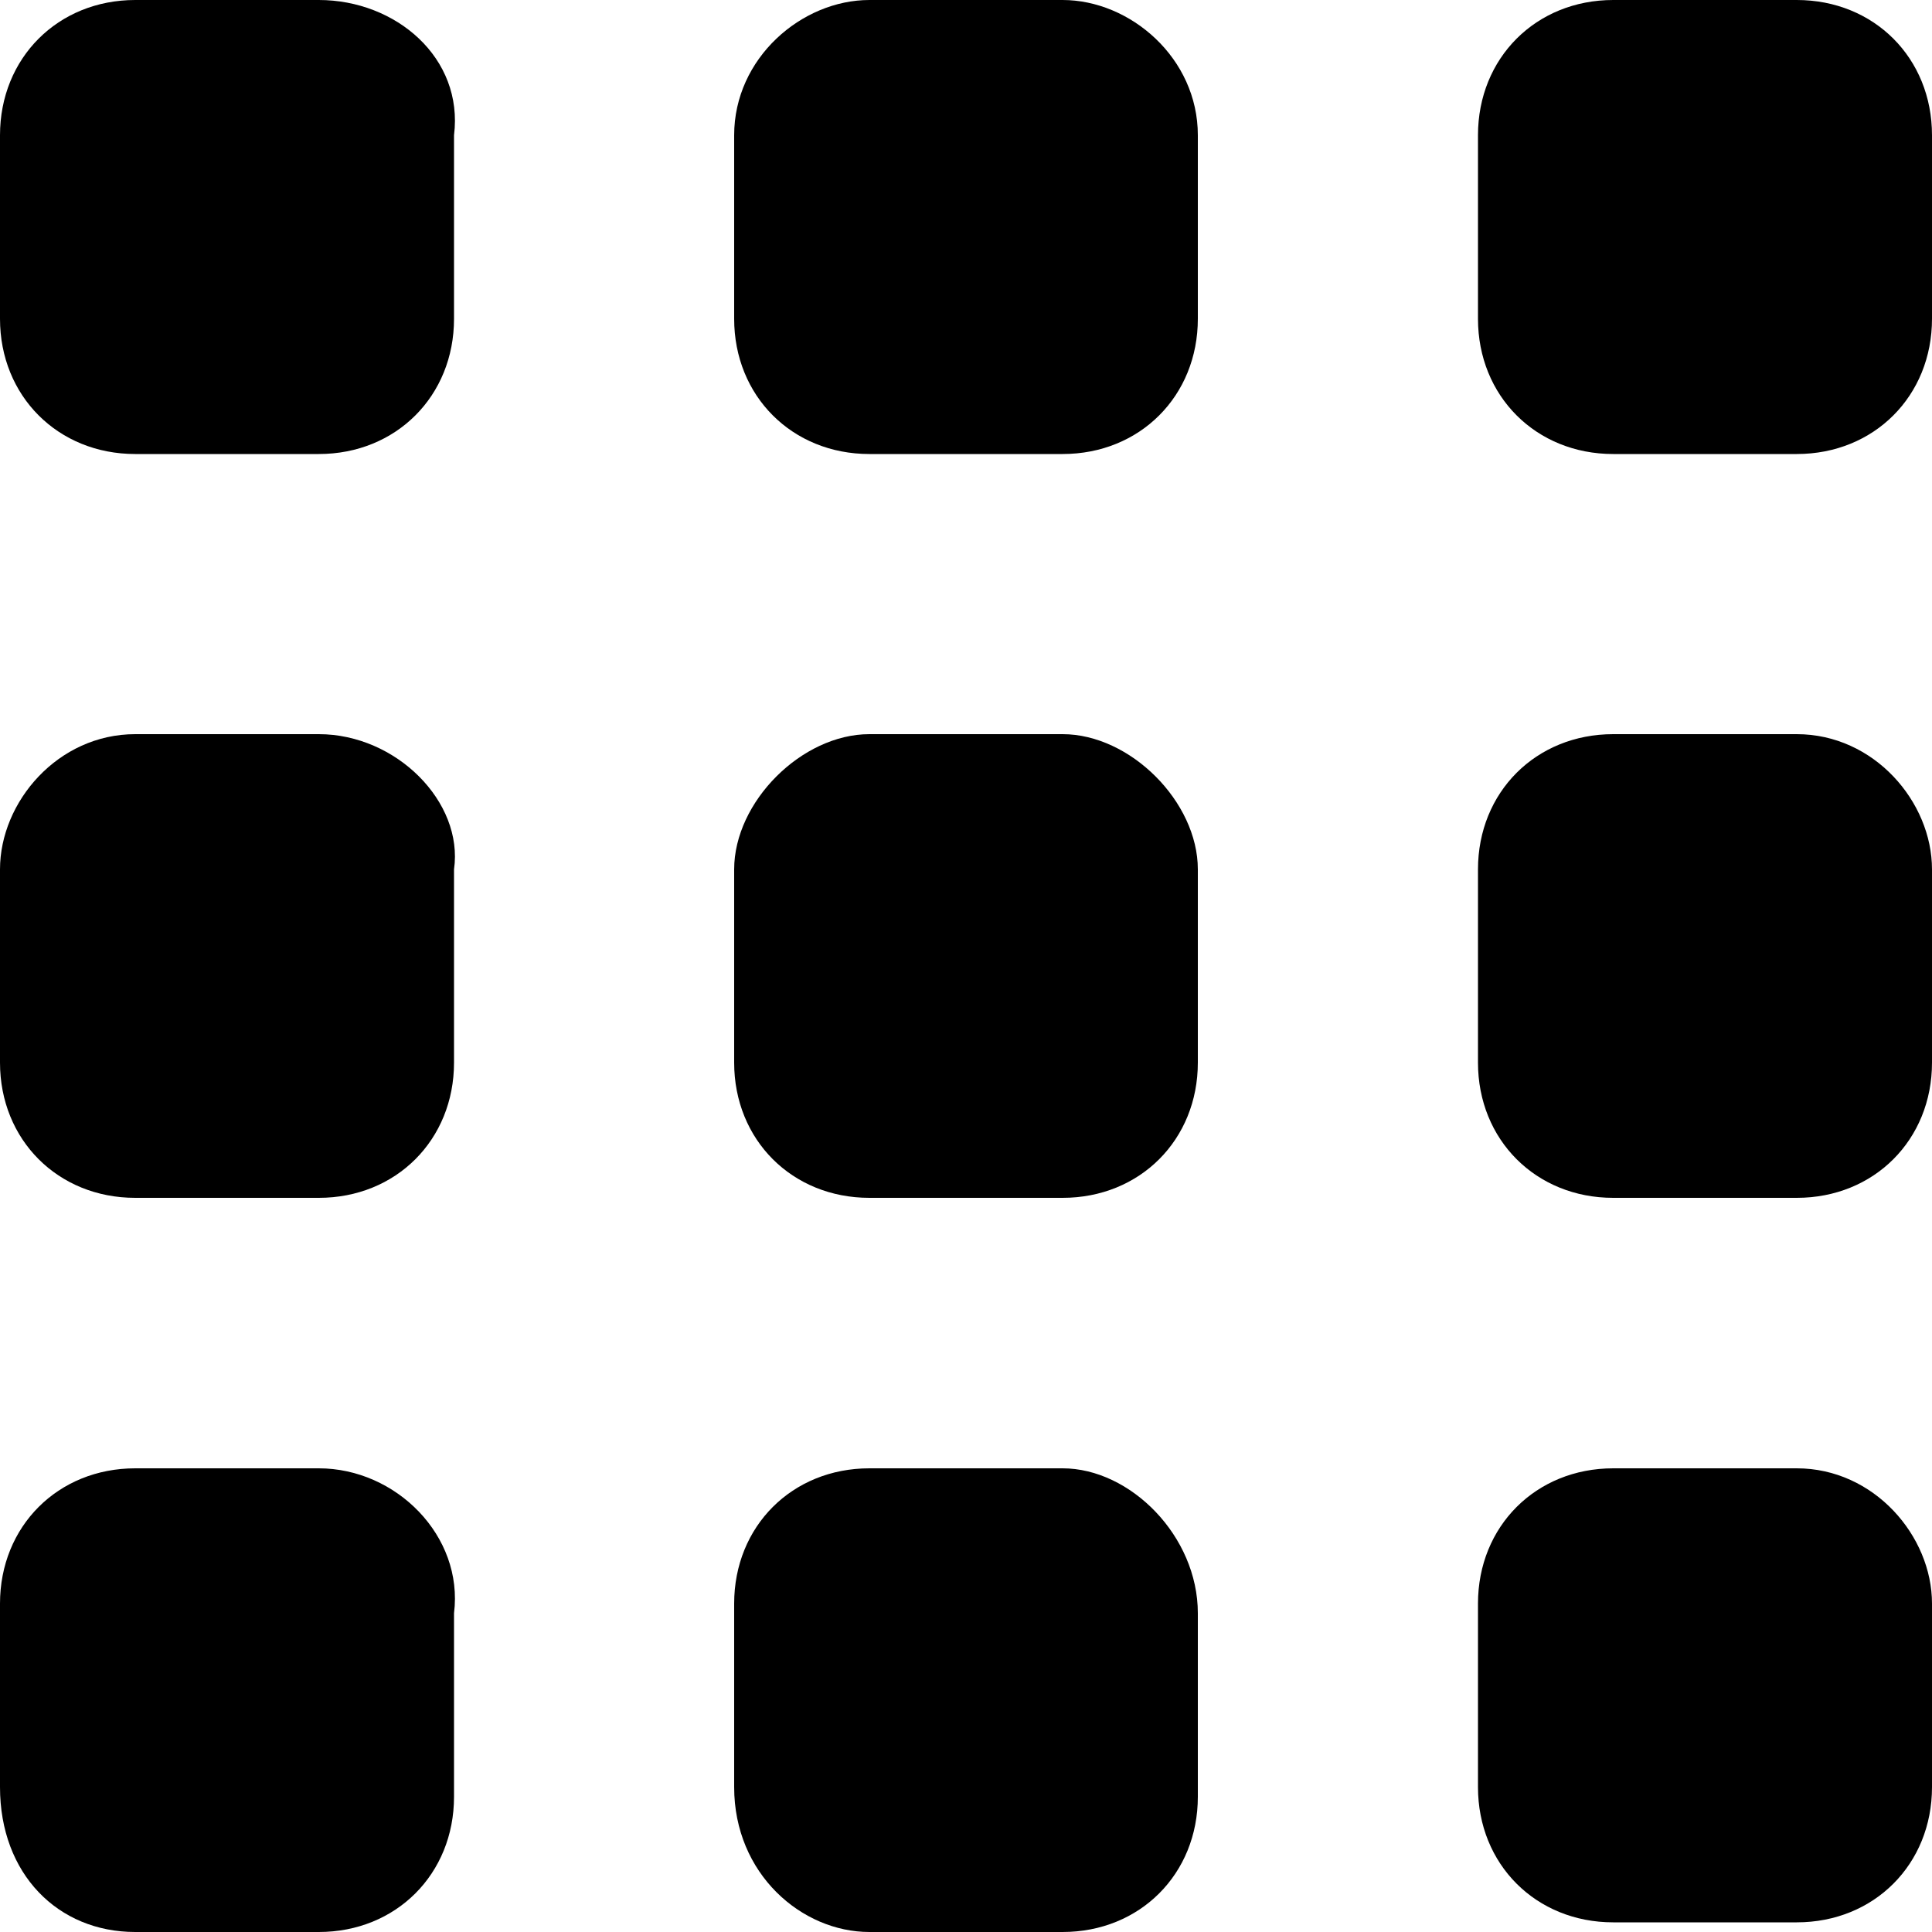 <?xml version="1.0" encoding="utf-8"?>
<!-- Generator: Adobe Illustrator 21.1.0, SVG Export Plug-In . SVG Version: 6.00 Build 0)  -->
<svg version="1.1" baseProfile="tiny" id="Слой_1"
	 xmlns="http://www.w3.org/2000/svg" xmlns:xlink="http://www.w3.org/1999/xlink" x="0px" y="0px" viewBox="0 0 20 20"
	 xml:space="preserve">
<g id="XMLID_16_">
	<path id="XMLID_17_" d="M18.6,0h-1.9c-0.8,0-1.4,0.6-1.4,1.4v1.9c0,0.8,0.6,1.4,1.4,1.4h1.9c0.8,0,1.4-0.6,1.4-1.4V1.4
		C20,0.6,19.4,0,18.6,0z"/>
	<path id="XMLID_18_" d="M11,0H9C8.3,0,7.6,0.6,7.6,1.4v1.9c0,0.8,0.6,1.4,1.4,1.4H11c0.8,0,1.4-0.6,1.4-1.4V1.4
		C12.4,0.6,11.7,0,11,0z"/>
	<path id="XMLID_19_" d="M3.3,0H1.4C0.6,0,0,0.6,0,1.4v1.9c0,0.8,0.6,1.4,1.4,1.4h1.9c0.8,0,1.4-0.6,1.4-1.4V1.4
		C4.8,0.6,4.1,0,3.3,0z"/>
	<path id="XMLID_20_" d="M18.6,15.2h-1.9c-0.8,0-1.4,0.6-1.4,1.4v1.9c0,0.8,0.6,1.4,1.4,1.4h1.9c0.8,0,1.4-0.6,1.4-1.4v-1.9
		C20,15.9,19.4,15.2,18.6,15.2z"/>
	<path id="XMLID_21_" d="M11,15.2H9c-0.8,0-1.4,0.6-1.4,1.4v1.9C7.6,19.4,8.3,20,9,20H11c0.8,0,1.4-0.6,1.4-1.4v-1.9
		C12.4,15.9,11.7,15.2,11,15.2z"/>
	<path id="XMLID_22_" d="M3.3,15.2H1.4c-0.8,0-1.4,0.6-1.4,1.4v1.9C0,19.4,0.6,20,1.4,20h1.9c0.8,0,1.4-0.6,1.4-1.4v-1.9
		C4.8,15.9,4.1,15.2,3.3,15.2z"/>
	<path id="XMLID_23_" d="M18.6,7.6h-1.9c-0.8,0-1.4,0.6-1.4,1.4V11c0,0.8,0.6,1.4,1.4,1.4h1.9c0.8,0,1.4-0.6,1.4-1.4V9
		C20,8.3,19.4,7.6,18.6,7.6z"/>
	<path id="XMLID_24_" d="M11,7.6H9C8.3,7.6,7.6,8.3,7.6,9V11c0,0.8,0.6,1.4,1.4,1.4H11c0.8,0,1.4-0.6,1.4-1.4V9
		C12.4,8.3,11.7,7.6,11,7.6z"/>
	<path id="XMLID_25_" d="M3.3,7.6H1.4C0.6,7.6,0,8.3,0,9V11c0,0.8,0.6,1.4,1.4,1.4h1.9c0.8,0,1.4-0.6,1.4-1.4V9
		C4.8,8.3,4.1,7.6,3.3,7.6z"/>
</g>
</svg>
